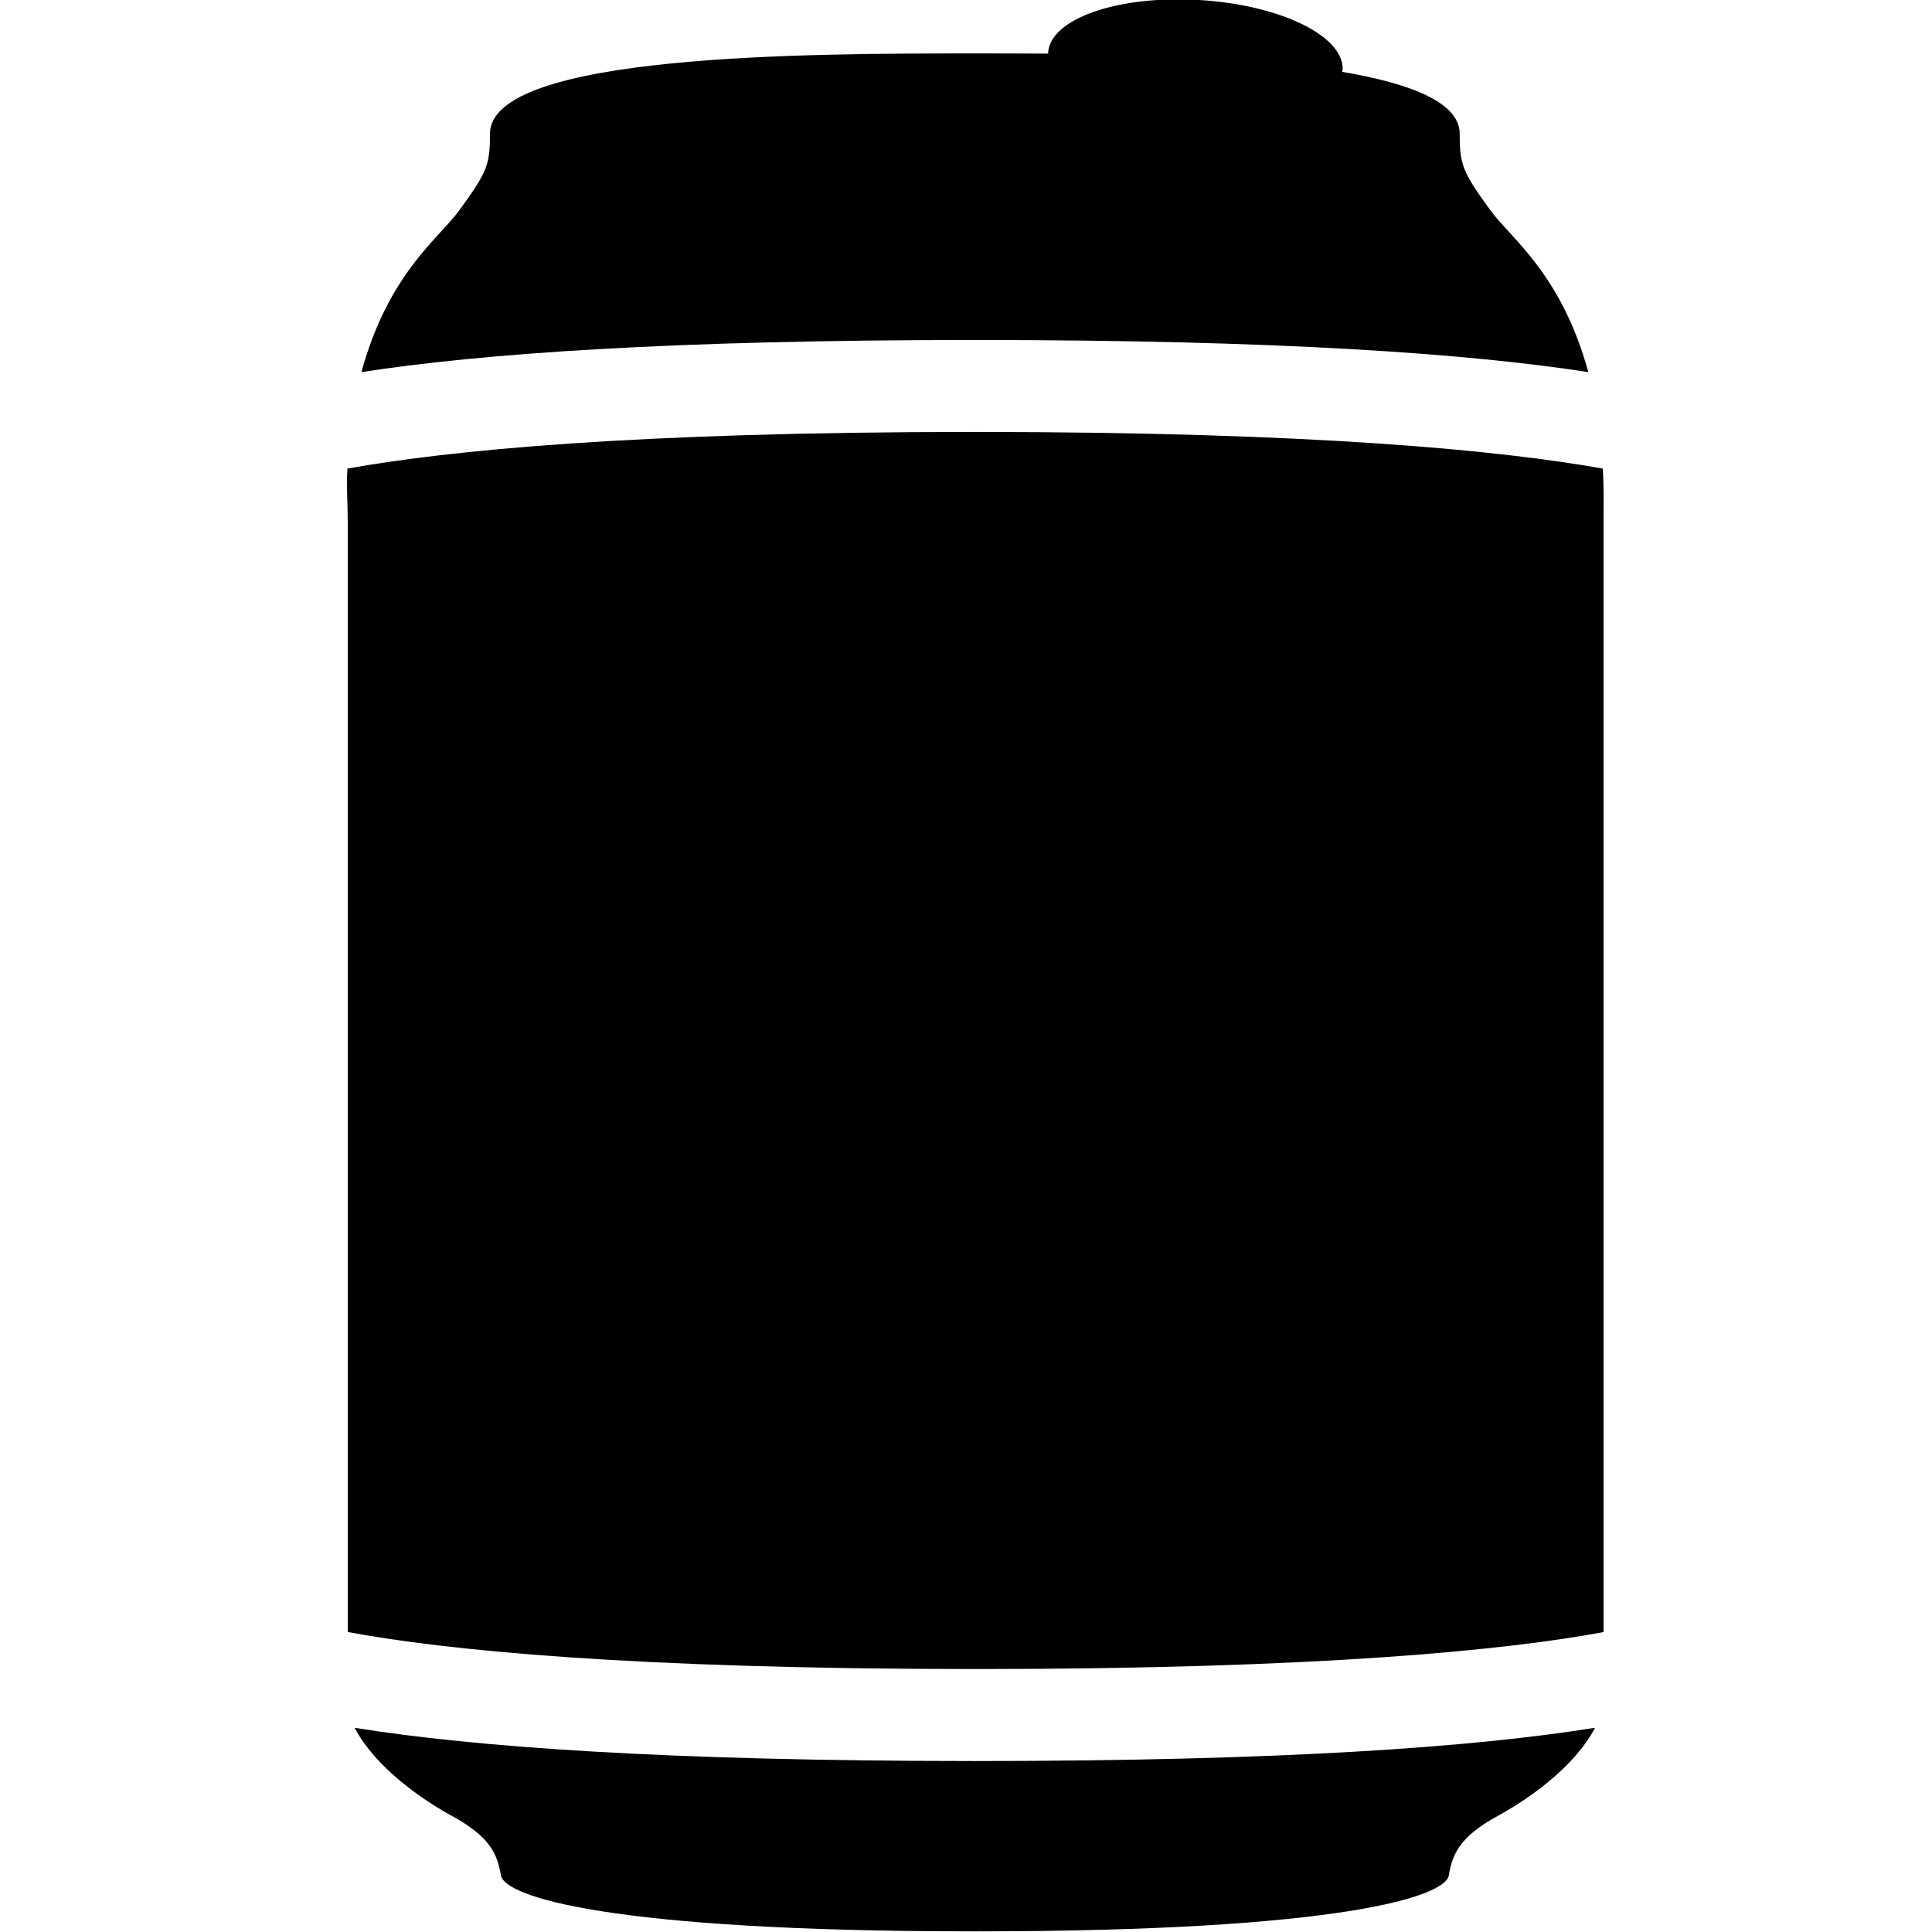 <svg xmlns="http://www.w3.org/2000/svg" xmlns:xlink="http://www.w3.org/1999/xlink" version="1.1" id="Your_Icon" x="0px" y="0px" width="100px" height="100px" viewBox="0 0 100 100" enable-background="new 0 0 100 100" xml:space="preserve">
<g>
	<path fill="#000000" d="M82.957,24.253c-5.195-0.925-14.82-1.896-32.533-1.896c-17.714,0-27.246,0.968-32.441,1.896   C17.92,25.121,18,26.031,18,27.024c0,10.047,0,46.721,0,57.449c5,0.933,14.665,1.916,32.5,1.916S78,85.406,83,84.476   c0-10.726,0-47.404,0-57.451C83,26.031,83.021,25.121,82.957,24.253z"/>
	<path fill="#000000" d="M18.356,89.431c1.098,2.087,3.529,3.737,5.035,4.562c1.993,1.084,2.355,1.993,2.536,3.077   c0.182,1.086,5.523,2.897,24.531,2.897c19.009,0,24.353-1.812,24.533-2.897c0.179-1.084,0.543-1.993,2.53-3.077   c1.509-0.824,3.94-2.475,5.039-4.564c-6.217,0.999-16.148,1.722-32.102,1.722C34.503,91.149,24.573,90.427,18.356,89.431z"/>
	<path fill="#000000" d="M82.211,19.26c-1.401-5.105-4.012-6.924-5.049-8.351c-1.45-1.991-1.608-2.354-1.608-3.983   c0-1.619-2.521-2.603-6.09-3.208c0.006-0.031,0.026-0.059,0.028-0.089c0.103-1.757-3.223-3.382-7.434-3.63   c-4.206-0.249-7.703,0.973-7.807,2.73C54.25,2.745,54.261,2.76,54.26,2.776c-1.371-0.01-2.662-0.01-3.802-0.01   c-8.504,0-25.096,0-25.096,4.16c0,1.629-0.159,1.993-1.606,3.983c-1.039,1.427-3.652,3.246-5.05,8.351   c6.239-0.965,16.104-1.662,31.752-1.662S75.971,18.294,82.211,19.26z"/>
</g>
</svg>